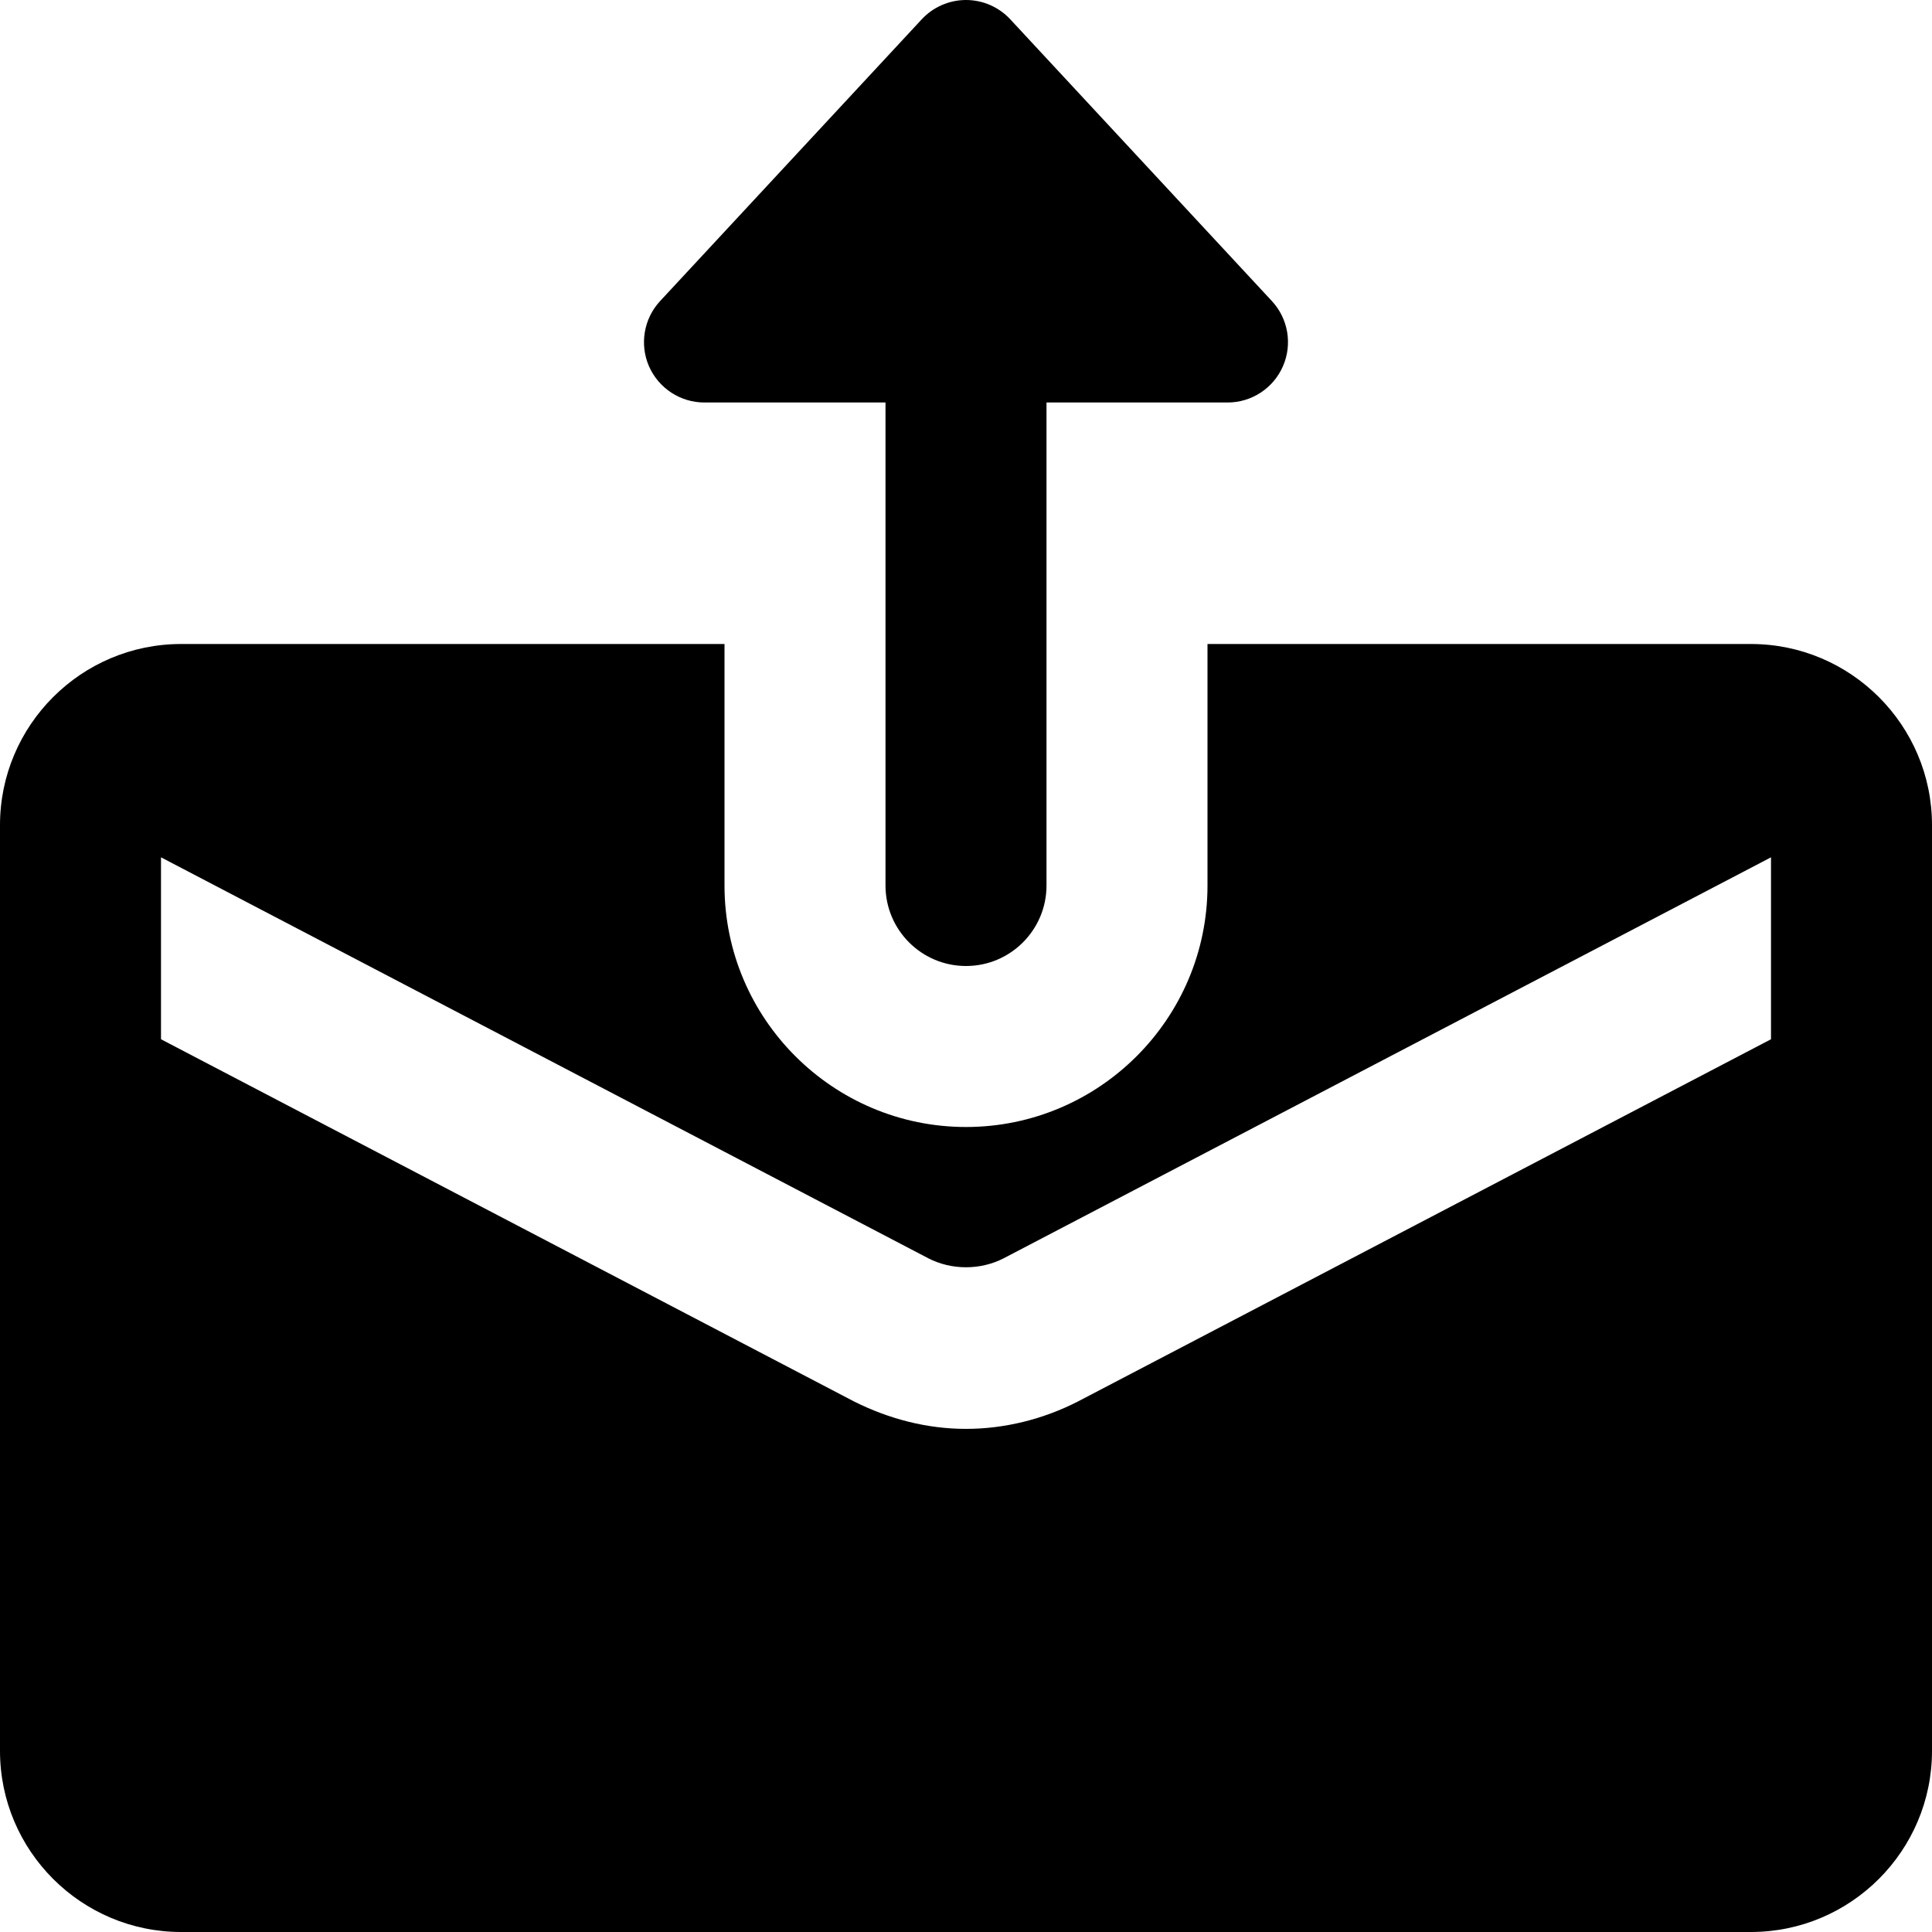 <svg enable-background="new 0 0 24 24" height="512" viewBox="0 0 24 24" width="512" xmlns="http://www.w3.org/2000/svg"><path d="m21.75 8h-6.75v3c0 1.654-1.346 3-3 3s-3-1.346-3-3v-3h-6.75c-1.241 0-2.25 1.009-2.25 2.25v11.5c0 1.241 1.009 2.25 2.25 2.25h19.5c1.241 0 2.25-1.009 2.25-2.25v-11.5c0-1.241-1.009-2.25-2.25-2.25zm.25 4.91-8.61 4.5c-.43.22-.91.34-1.39.34s-.95-.12-1.39-.34l-8.61-4.5v-2.26l9.53 4.98c.29.15.65.15.94 0l9.53-4.98z"/><path d="m15.937 4.55c-.119.273-.389.45-.687.45h-2.25v6c0 .552-.448 1-1 1s-1-.448-1-1v-6h-2.25c-.298 0-.568-.177-.688-.45-.119-.274-.064-.592.138-.81l3.25-3.5c.142-.153.342-.24.55-.24s.408.087.55.24l3.25 3.5c.202.218.257.536.137.81z"/></svg>
